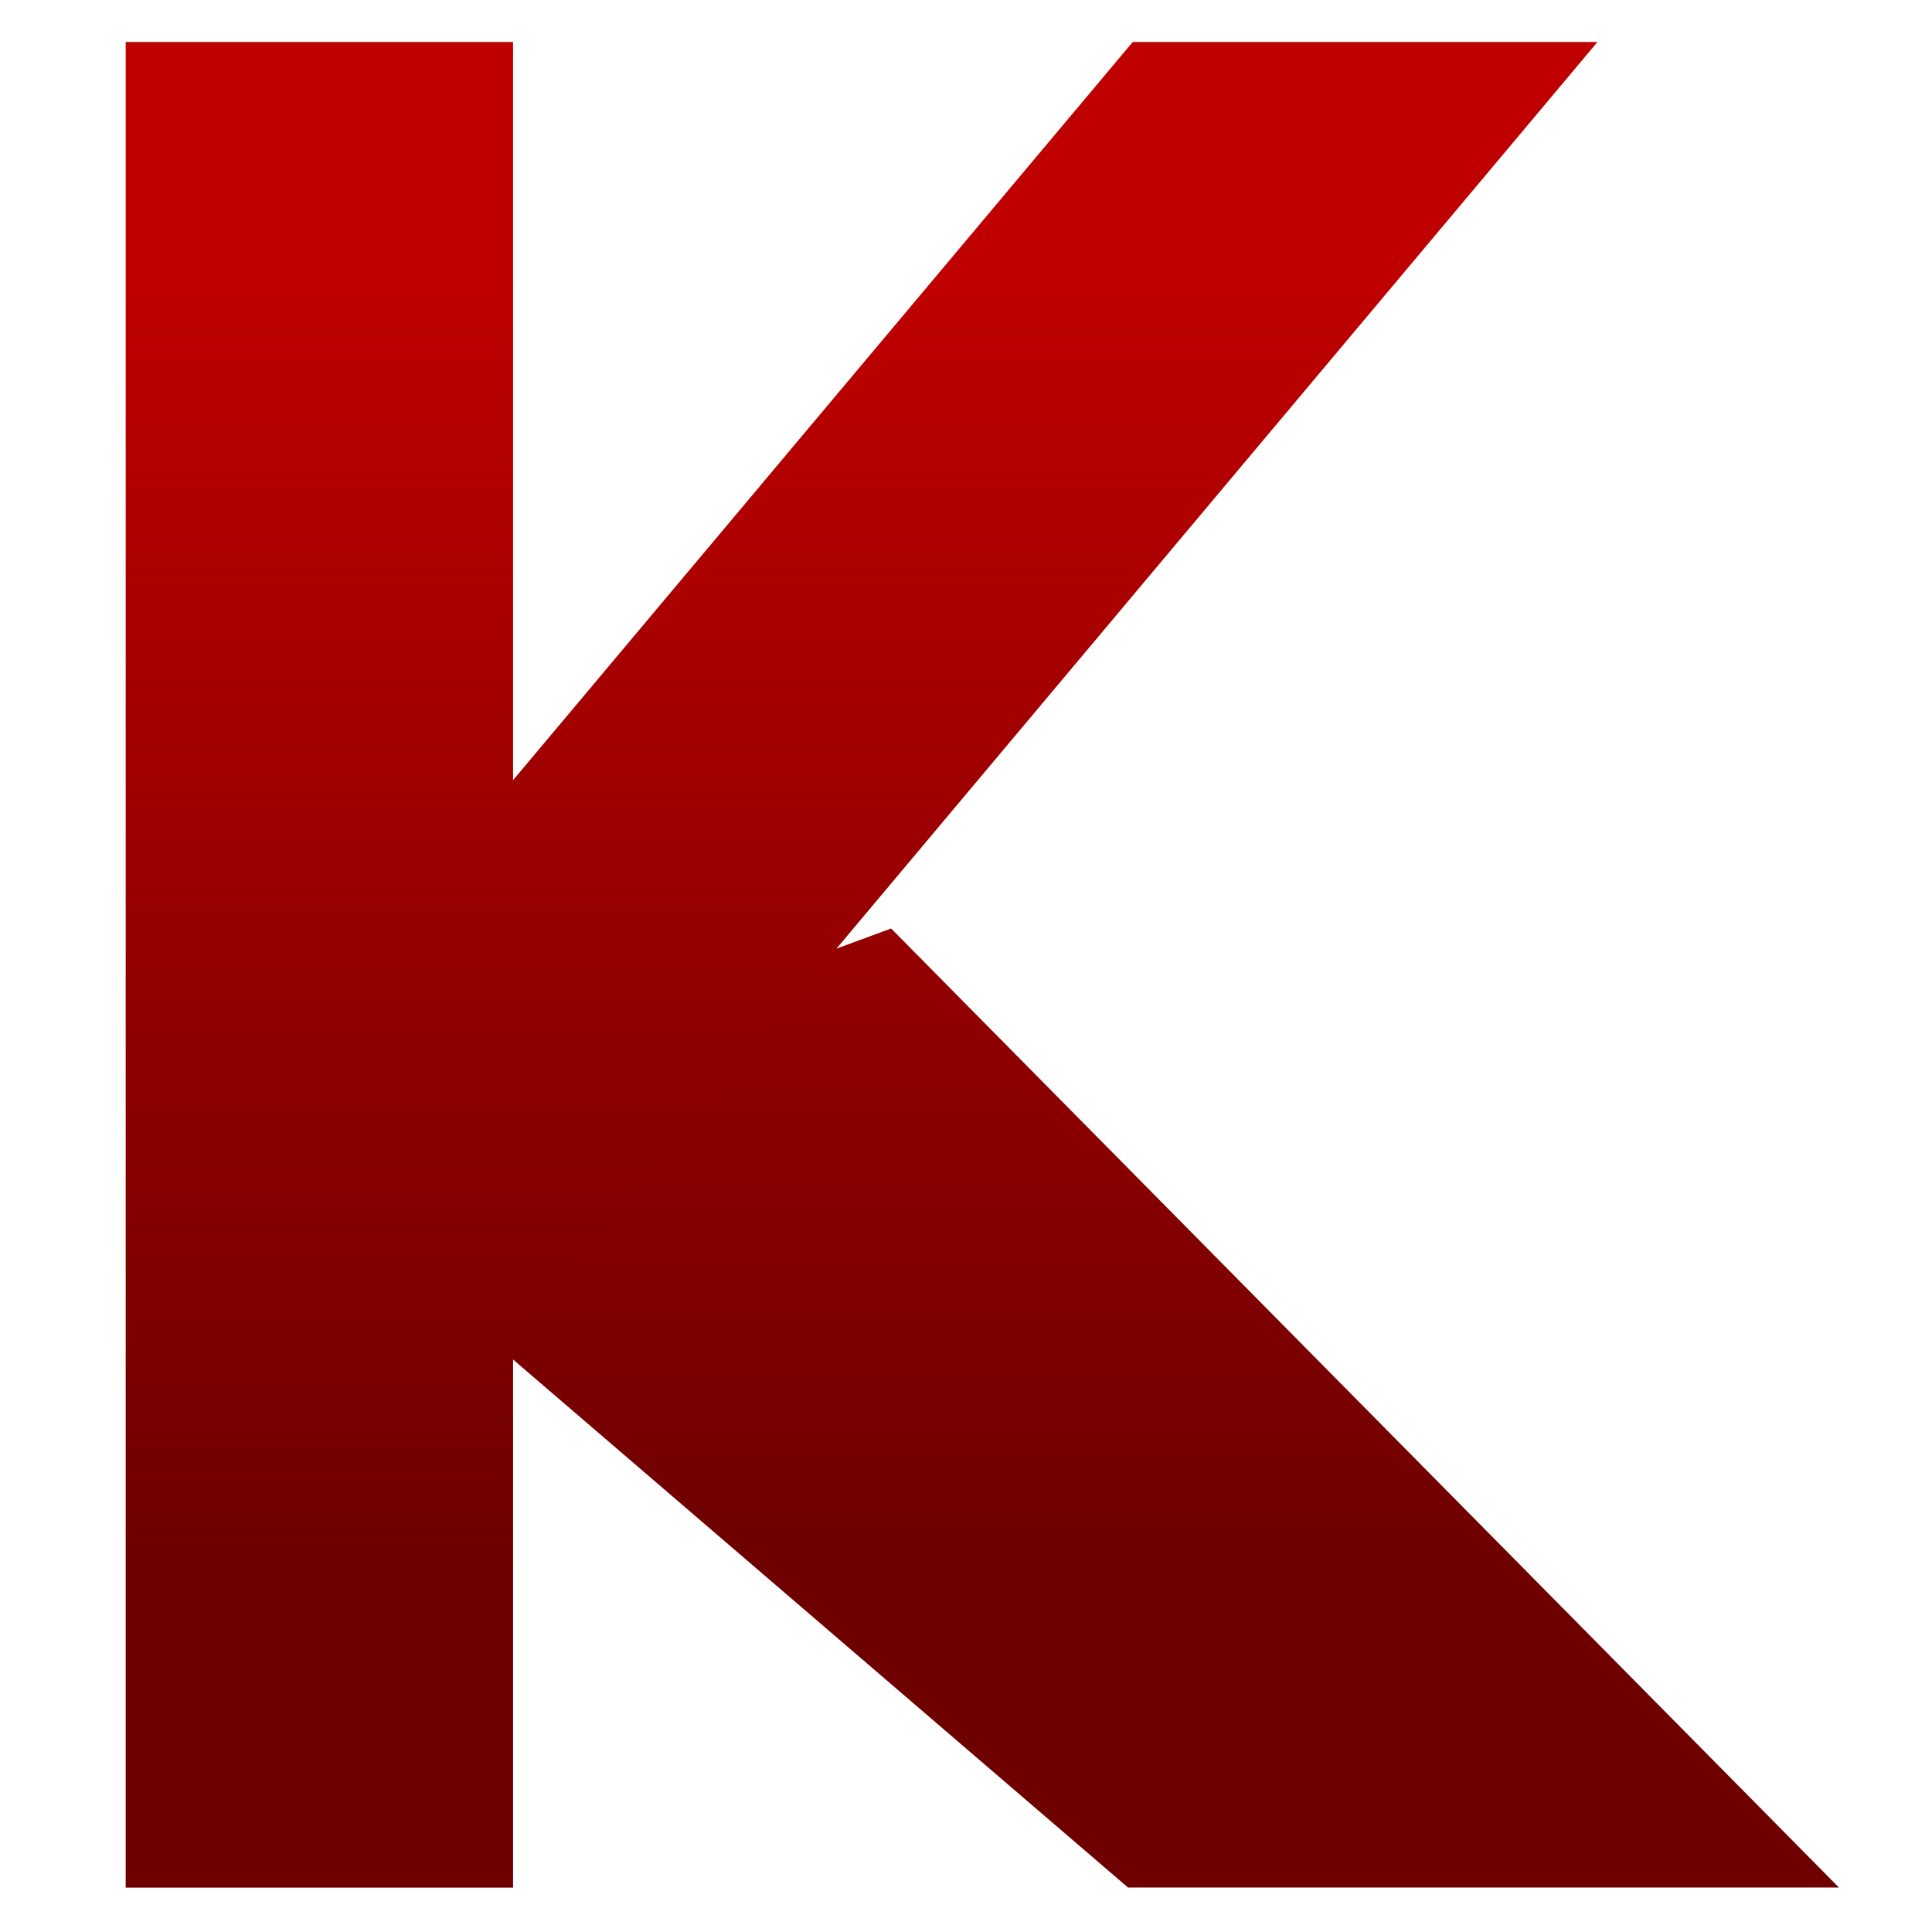 <svg xmlns="http://www.w3.org/2000/svg" xmlns:xlink="http://www.w3.org/1999/xlink" width="64" height="64" viewBox="0 0 64 64" version="1.1"><defs><linearGradient id="linear0" gradientUnits="userSpaceOnUse" x1="0" y1="0" x2="0" y2="1" gradientTransform="matrix(63.767,0,0,42.768,2.327,9.031)"><stop offset="0" style="stop-color:#bf0000;stop-opacity:1;"/><stop offset="1" style="stop-color:#6e0000;stop-opacity:1;"/></linearGradient><linearGradient id="linear1" gradientUnits="userSpaceOnUse" x1="0" y1="0" x2="0" y2="1" gradientTransform="matrix(63.767,0,0,42.768,2.327,9.031)"><stop offset="0" style="stop-color:#bf0000;stop-opacity:1;"/><stop offset="1" style="stop-color:#6e0000;stop-opacity:1;"/></linearGradient></defs><g id="surface1"><path style=" stroke:none;fill-rule:nonzero;fill:url(#linear0);" d="M 13.82 42.309 L 21.672 33.645 L 29.52 30.758 L 60.918 62.527 L 37.367 62.527 Z M 13.82 42.309 "/><path style=" stroke:none;fill-rule:nonzero;fill:url(#linear1);" d="M 4.164 1.391 L 4.164 62.531 L 16.996 62.531 L 16.996 44.188 L 52.918 1.391 L 37.523 1.391 L 16.996 25.844 L 16.996 1.391 Z M 4.164 1.391 "/></g></svg>
